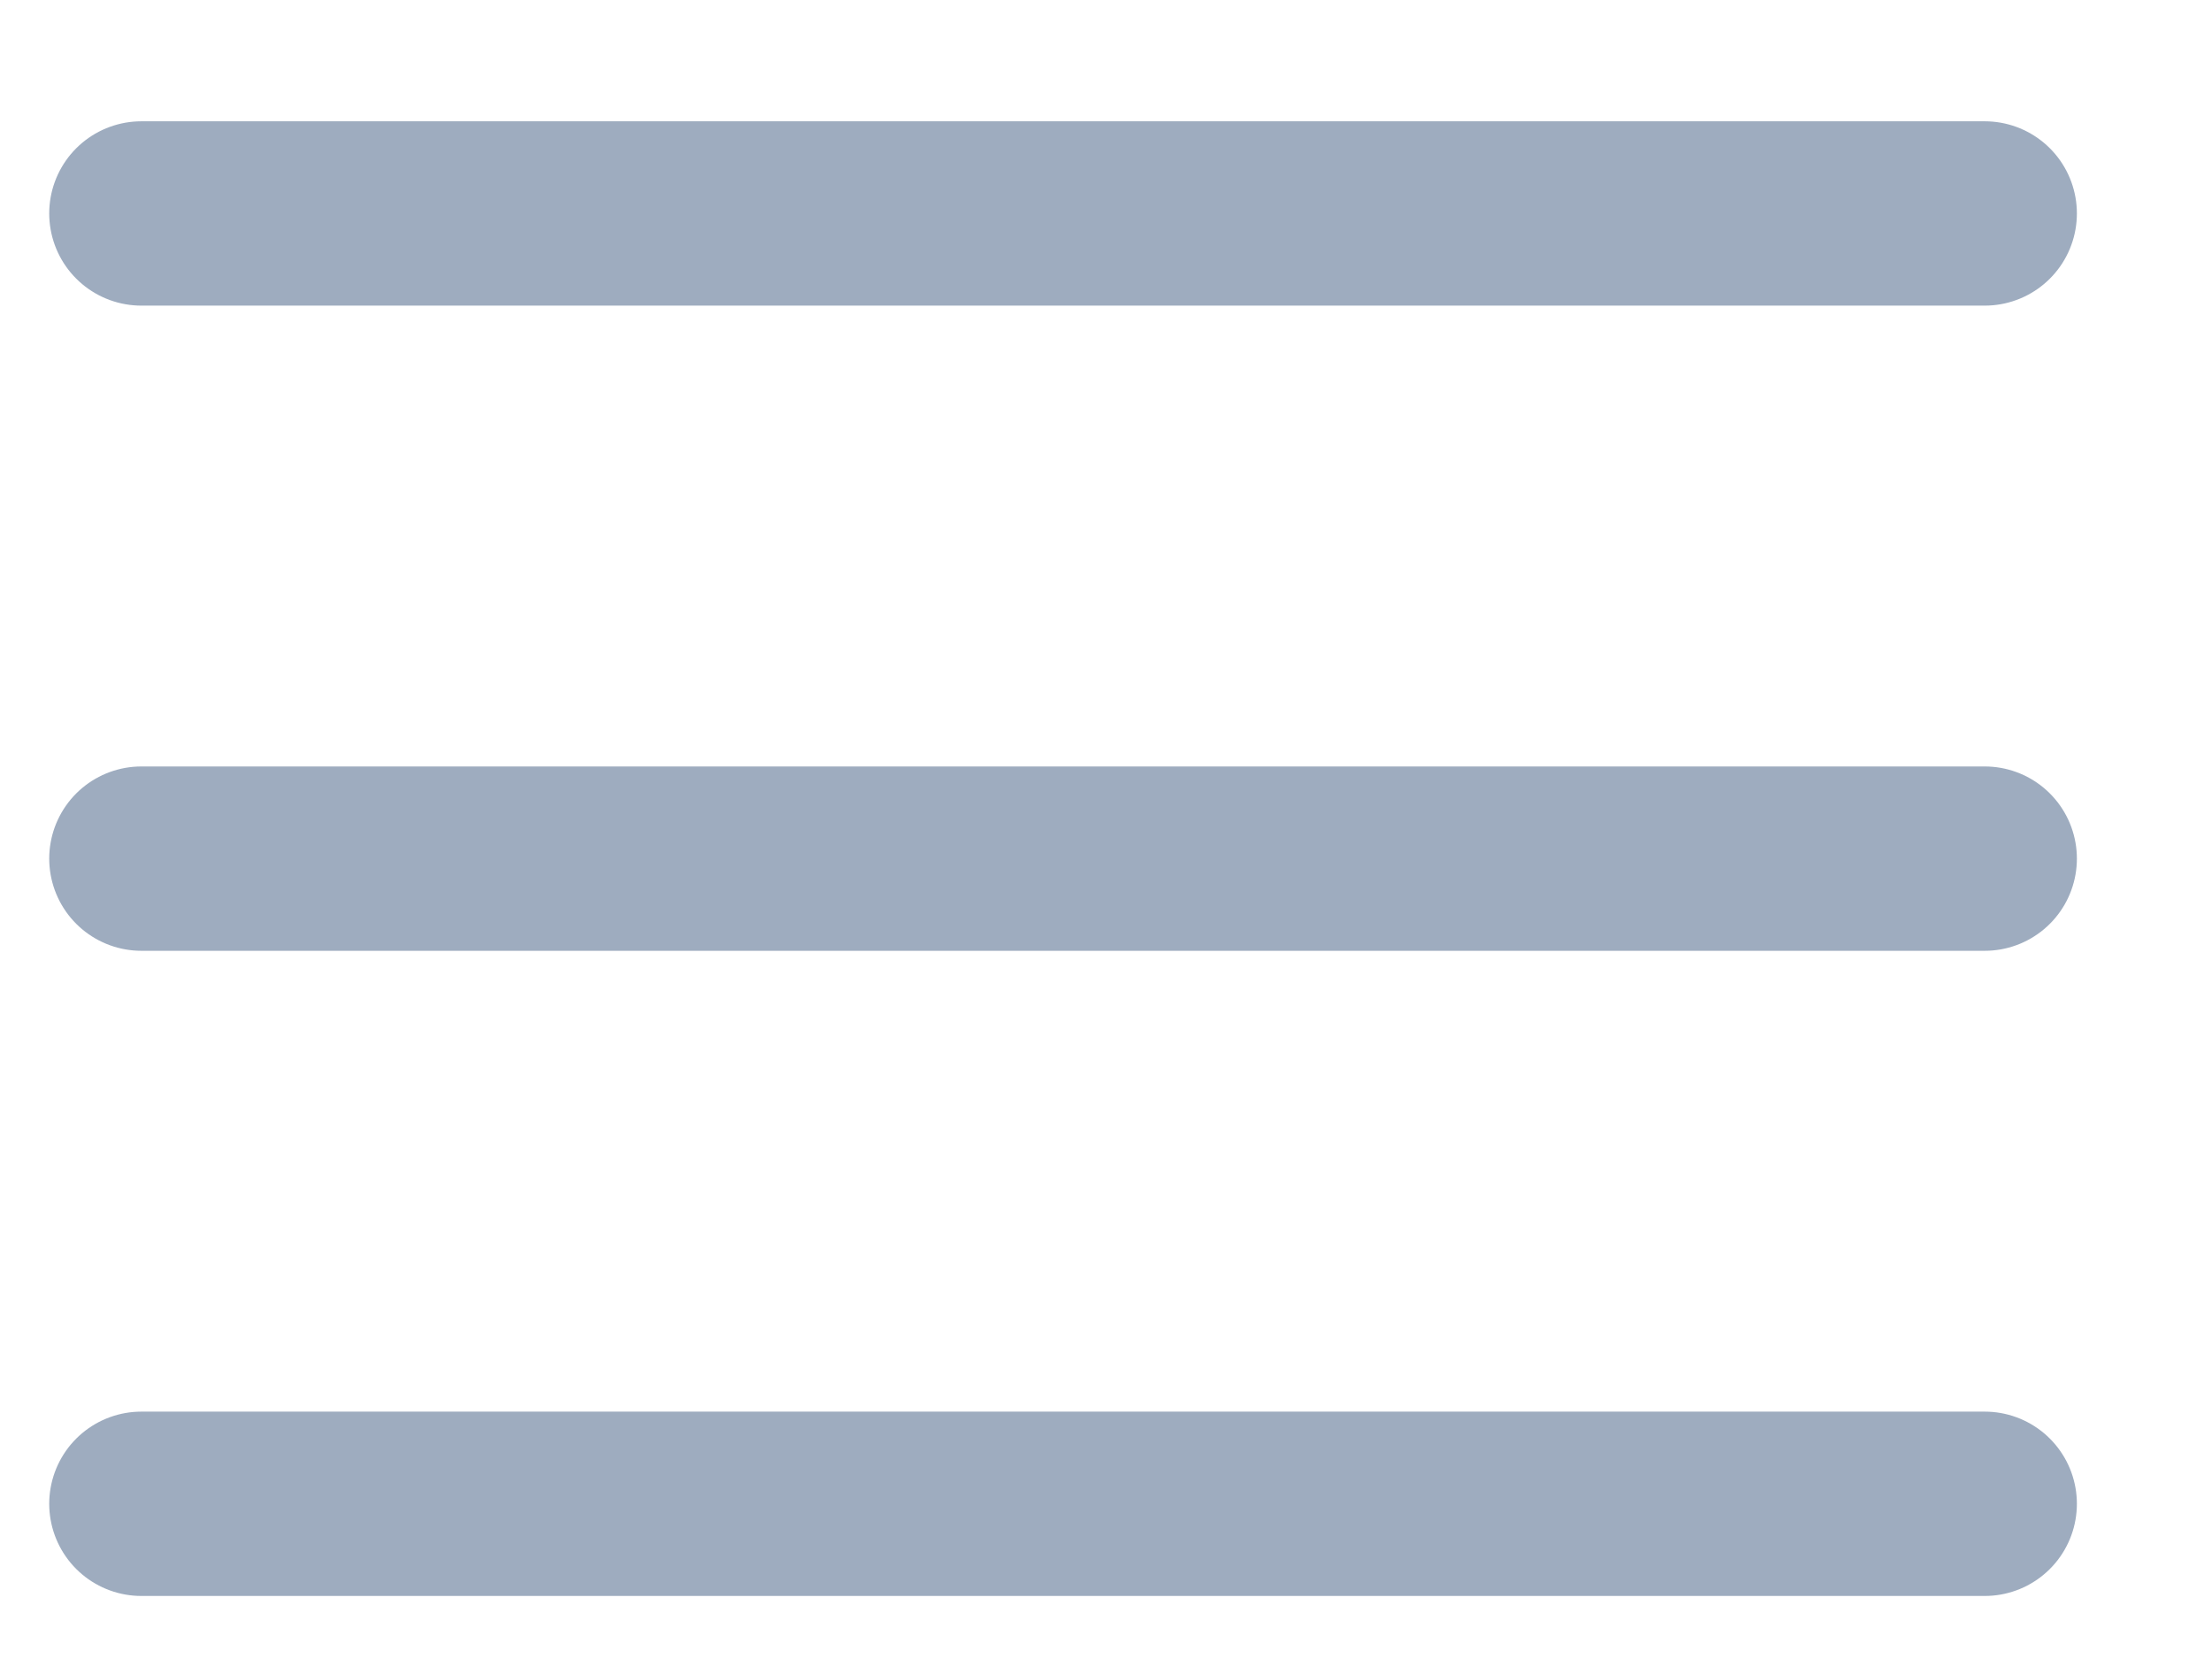 <svg width="12" height="9" viewBox="0 0 12 9" fill="none" xmlns="http://www.w3.org/2000/svg">
<path d="M0.767 8.158H10.767M0.767 4.658H10.767M0.767 1.158H10.767" stroke="#9EACBF" stroke-linecap="round" stroke-linejoin="round"/>
</svg>
